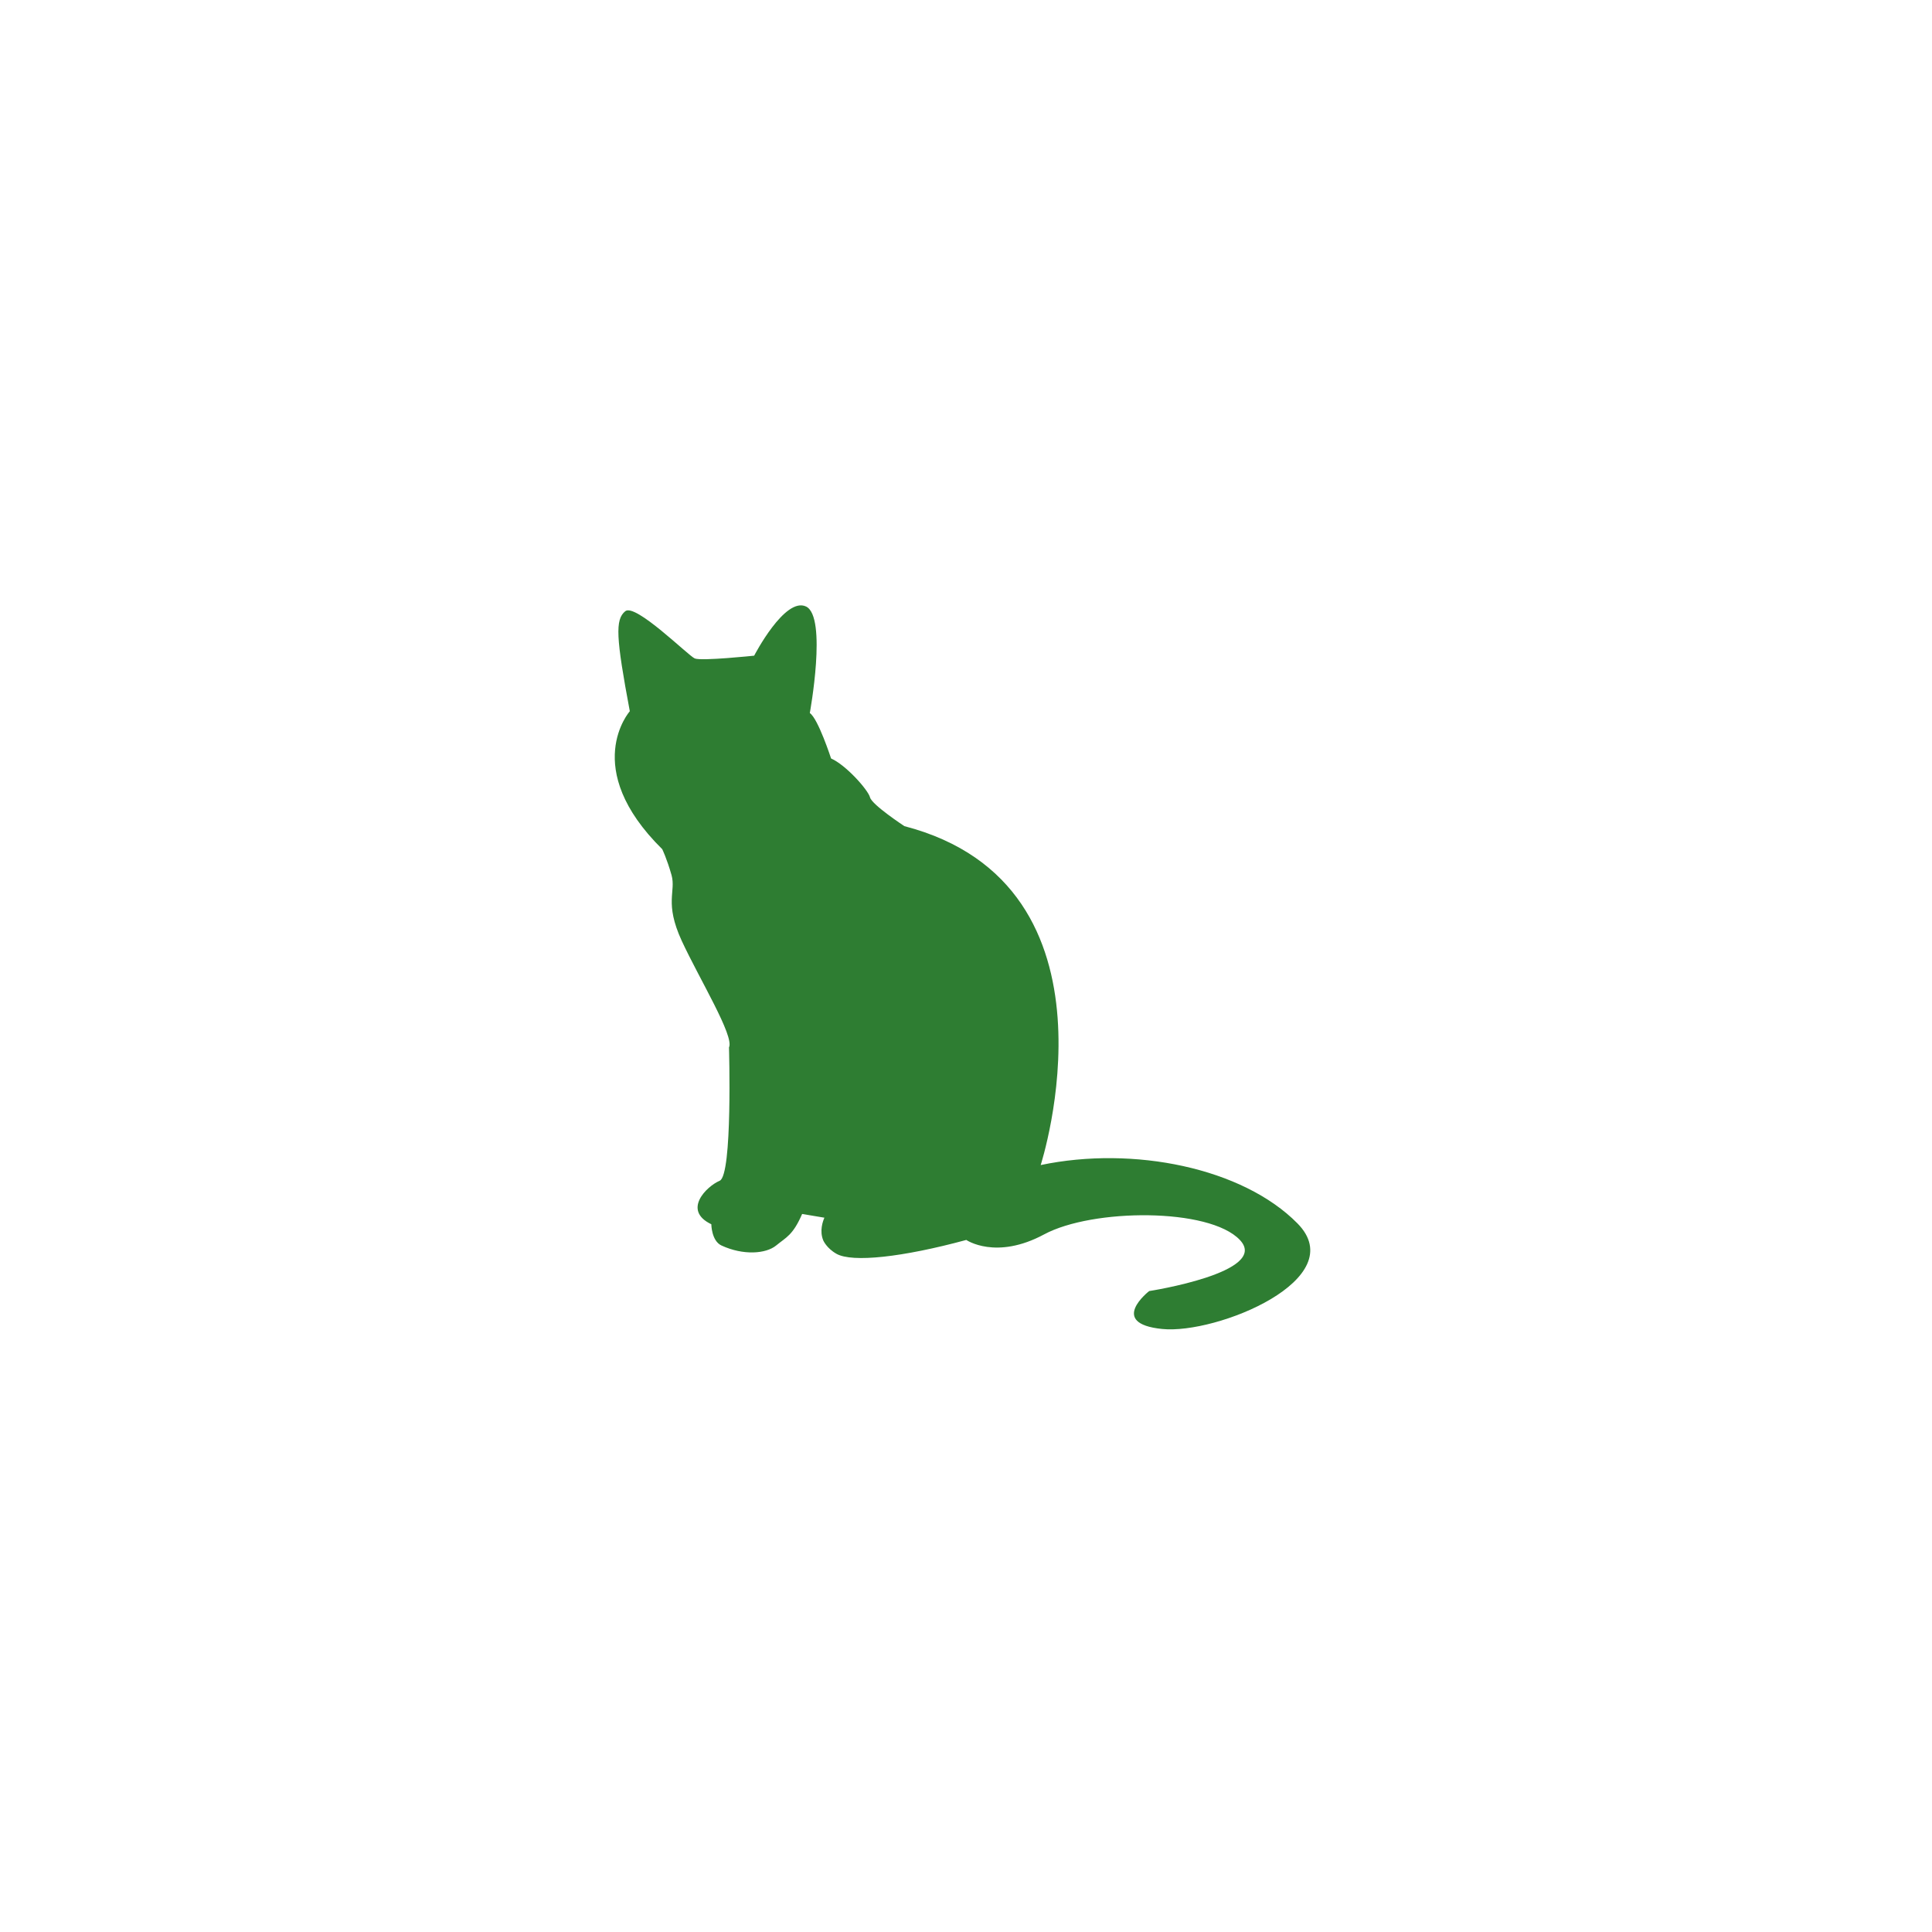 <svg xmlns="http://www.w3.org/2000/svg" xmlns:xlink="http://www.w3.org/1999/xlink" width="500" zoomAndPan="magnify" viewBox="0 0 375 375" height="500" preserveAspectRatio="xMidYMid meet" version="1.0"><path fill="#2e7d32" d="M 201.996 226.137 C 201.996 226.137 219.574 171.836 175.539 160.352 C 175.539 160.352 169.25 156.223 168.871 154.77 C 168.492 153.312 164.203 148.488 161.312 147.219 C 161.312 147.219 158.801 139.48 157.184 138.402 C 157.184 138.402 160.609 119.719 156.453 117.723 C 152.324 115.781 146.383 127.266 146.383 127.266 C 146.383 127.266 136.125 128.344 134.855 127.805 C 133.586 127.266 123.328 117.023 121.355 118.641 C 119.387 120.258 119.547 123.68 122.246 138.051 C 122.246 138.051 112.527 149.027 128.539 164.824 C 128.539 164.824 129.43 166.633 130.348 169.867 C 131.238 173.102 128.914 175.18 132.316 182.594 C 135.746 190.008 142.578 201.145 141.496 203.301 C 141.496 203.301 142.227 228.105 139.688 229.184 C 137.148 230.262 132.398 234.926 138.066 237.625 C 138.066 237.625 138.094 240.859 140.039 241.75 C 144.277 243.715 148.676 243.367 150.648 241.75 C 152.621 240.129 153.887 239.781 155.695 235.629 L 160.016 236.355 C 159.719 237.031 159.02 238.918 159.801 240.777 C 159.801 240.777 160.449 242.289 162.367 243.367 C 165.418 245.09 175.164 244.039 187.555 240.672 C 187.555 240.672 193.305 244.633 202.672 239.59 C 212.039 234.551 234.719 234.387 240.656 240.672 C 246.598 246.953 223.055 250.594 223.055 250.594 C 223.055 250.594 214.957 256.875 225.566 257.953 C 236.176 259.031 262.473 248.246 251.836 237.461 C 241.199 226.676 219.977 222.363 201.996 226.137 Z M 201.996 226.137 " fill-opacity="1" fill-rule="nonzero"/></svg>